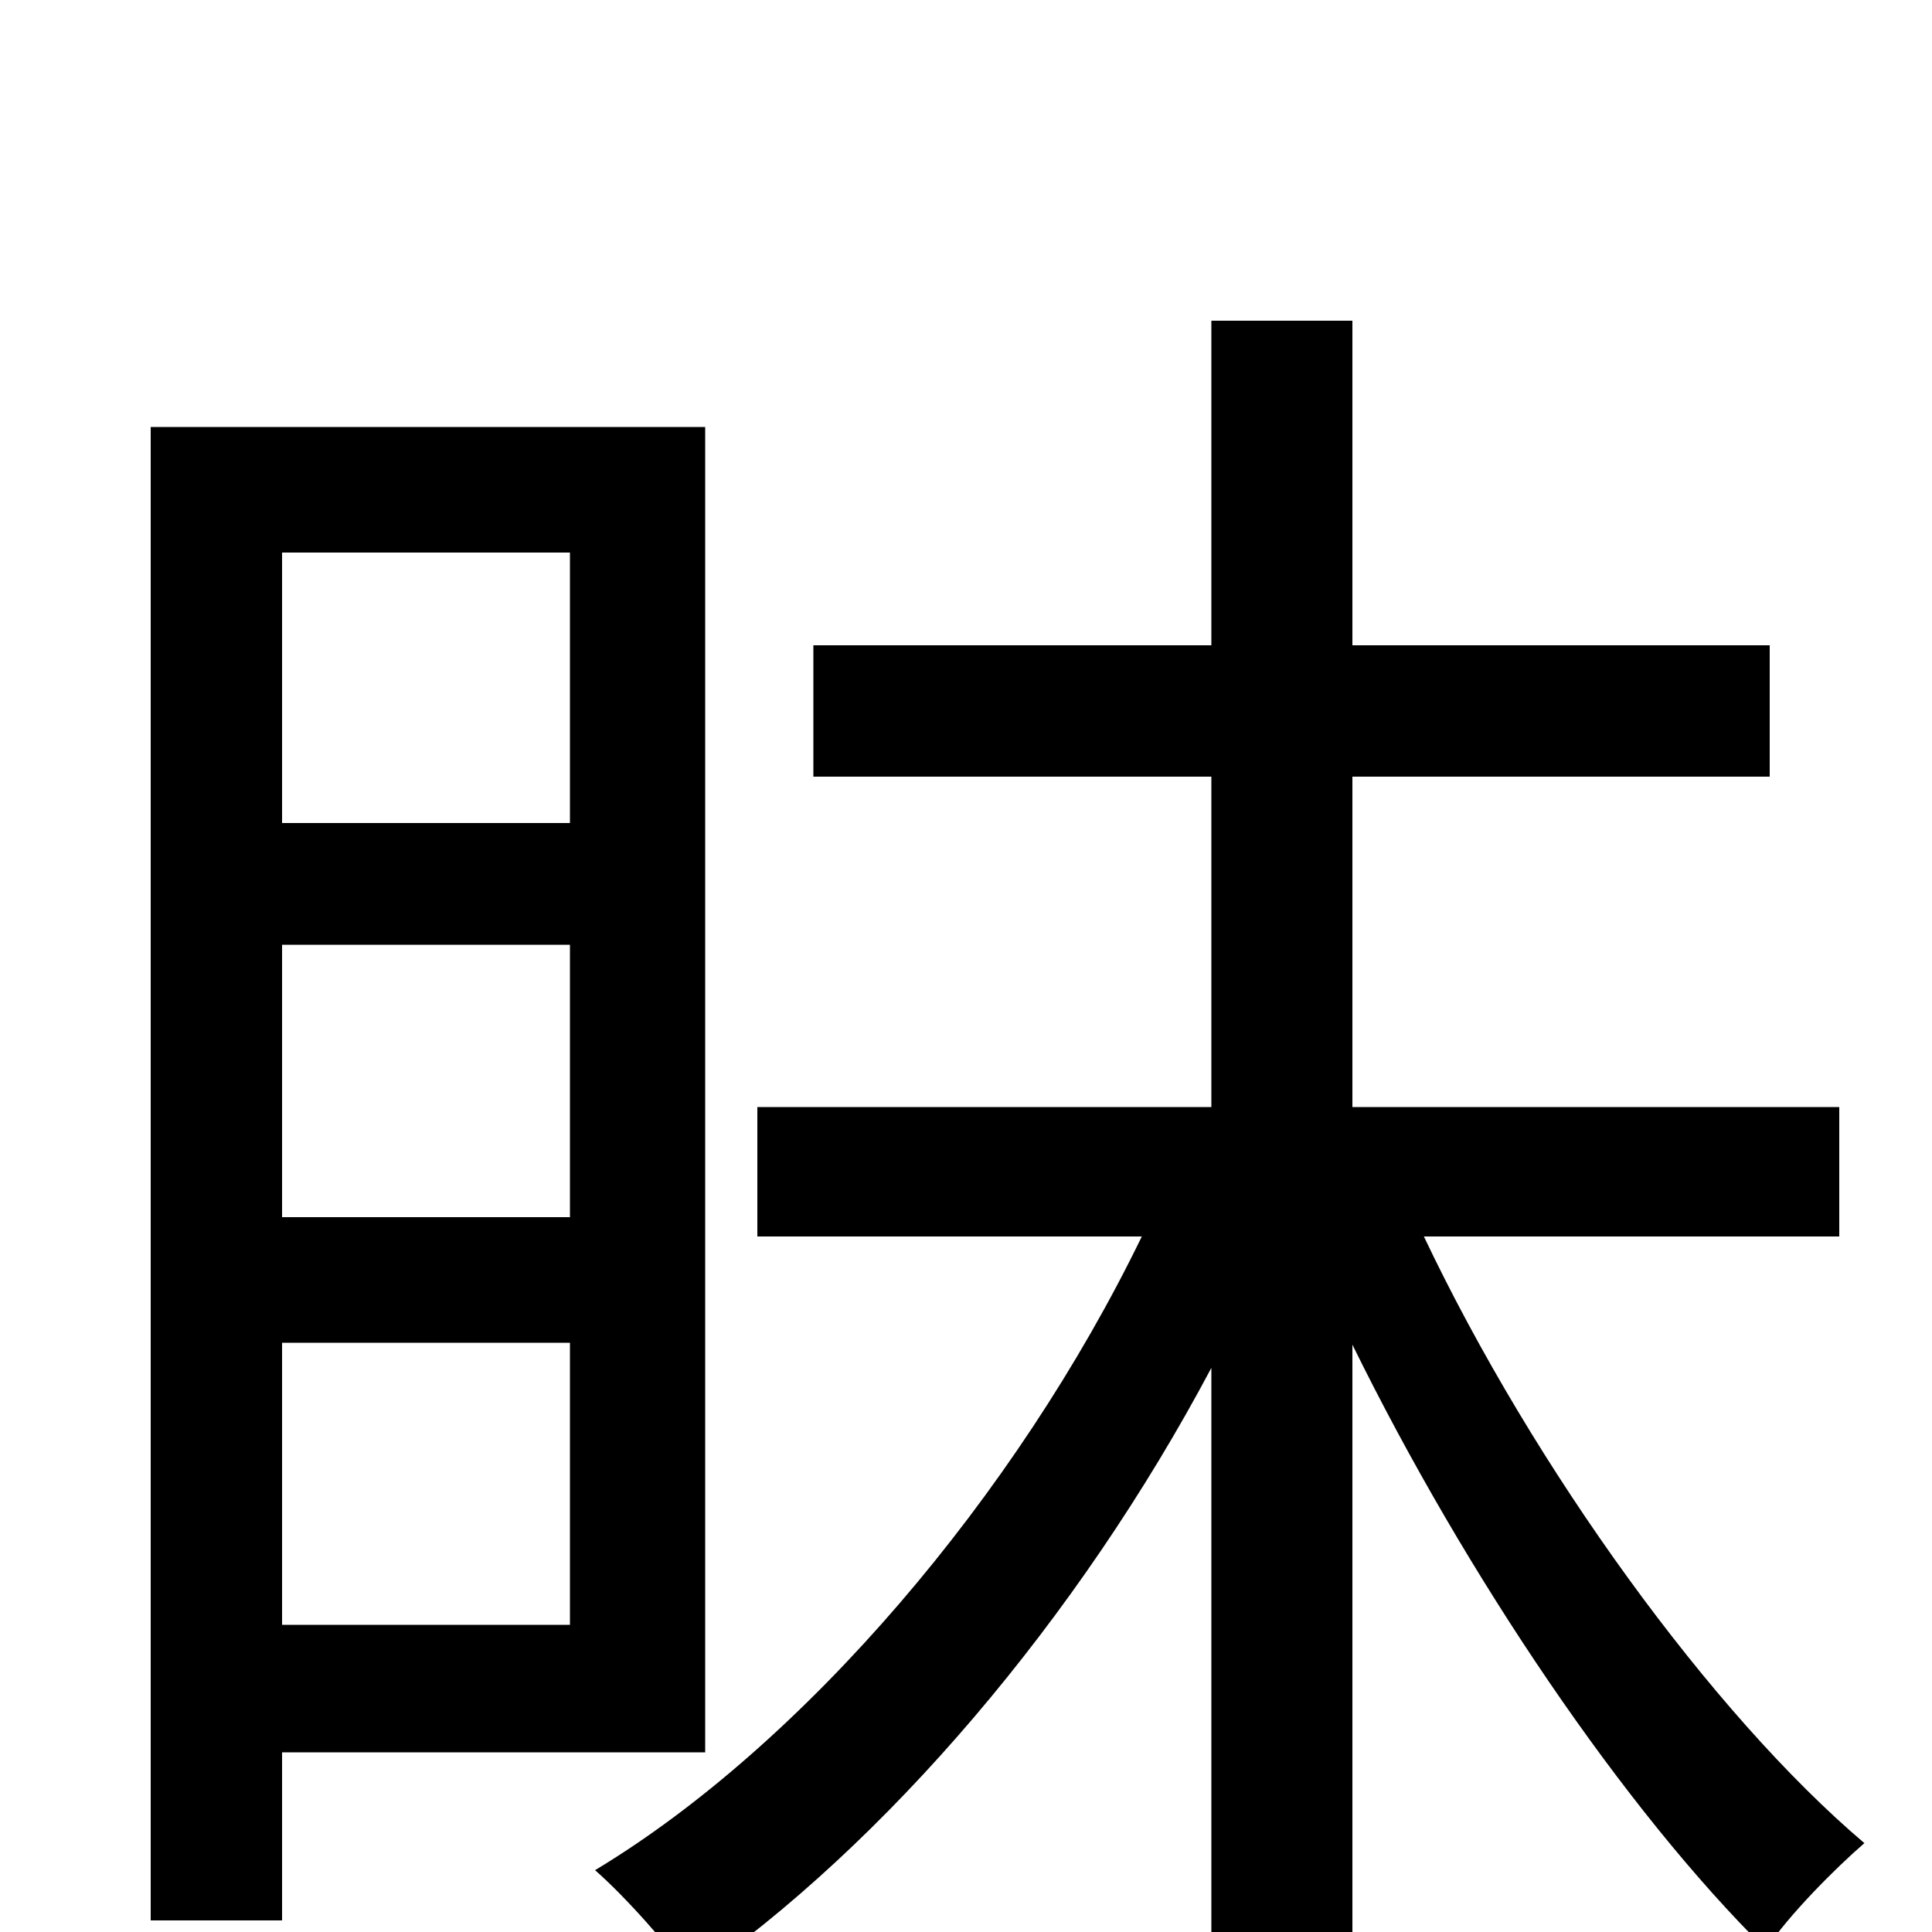 <svg xmlns="http://www.w3.org/2000/svg" viewBox="0 -1000 1000 1000">
	<path fill="#000000" d="M295 -714V-574H146V-714ZM146 -370V-511H295V-370ZM146 -159V-305H295V-159ZM365 -93V-779H78V-6H146V-93ZM952 -360V-427H700V-598H916V-666H700V-834H627V-666H421V-598H627V-427H392V-360H591C526 -226 416 -97 308 -32C324 -18 347 8 358 24C458 -45 558 -162 627 -292V75H700V-304C759 -184 841 -63 914 9C926 -9 950 -33 965 -46C886 -113 794 -240 737 -360Z"/>
</svg>